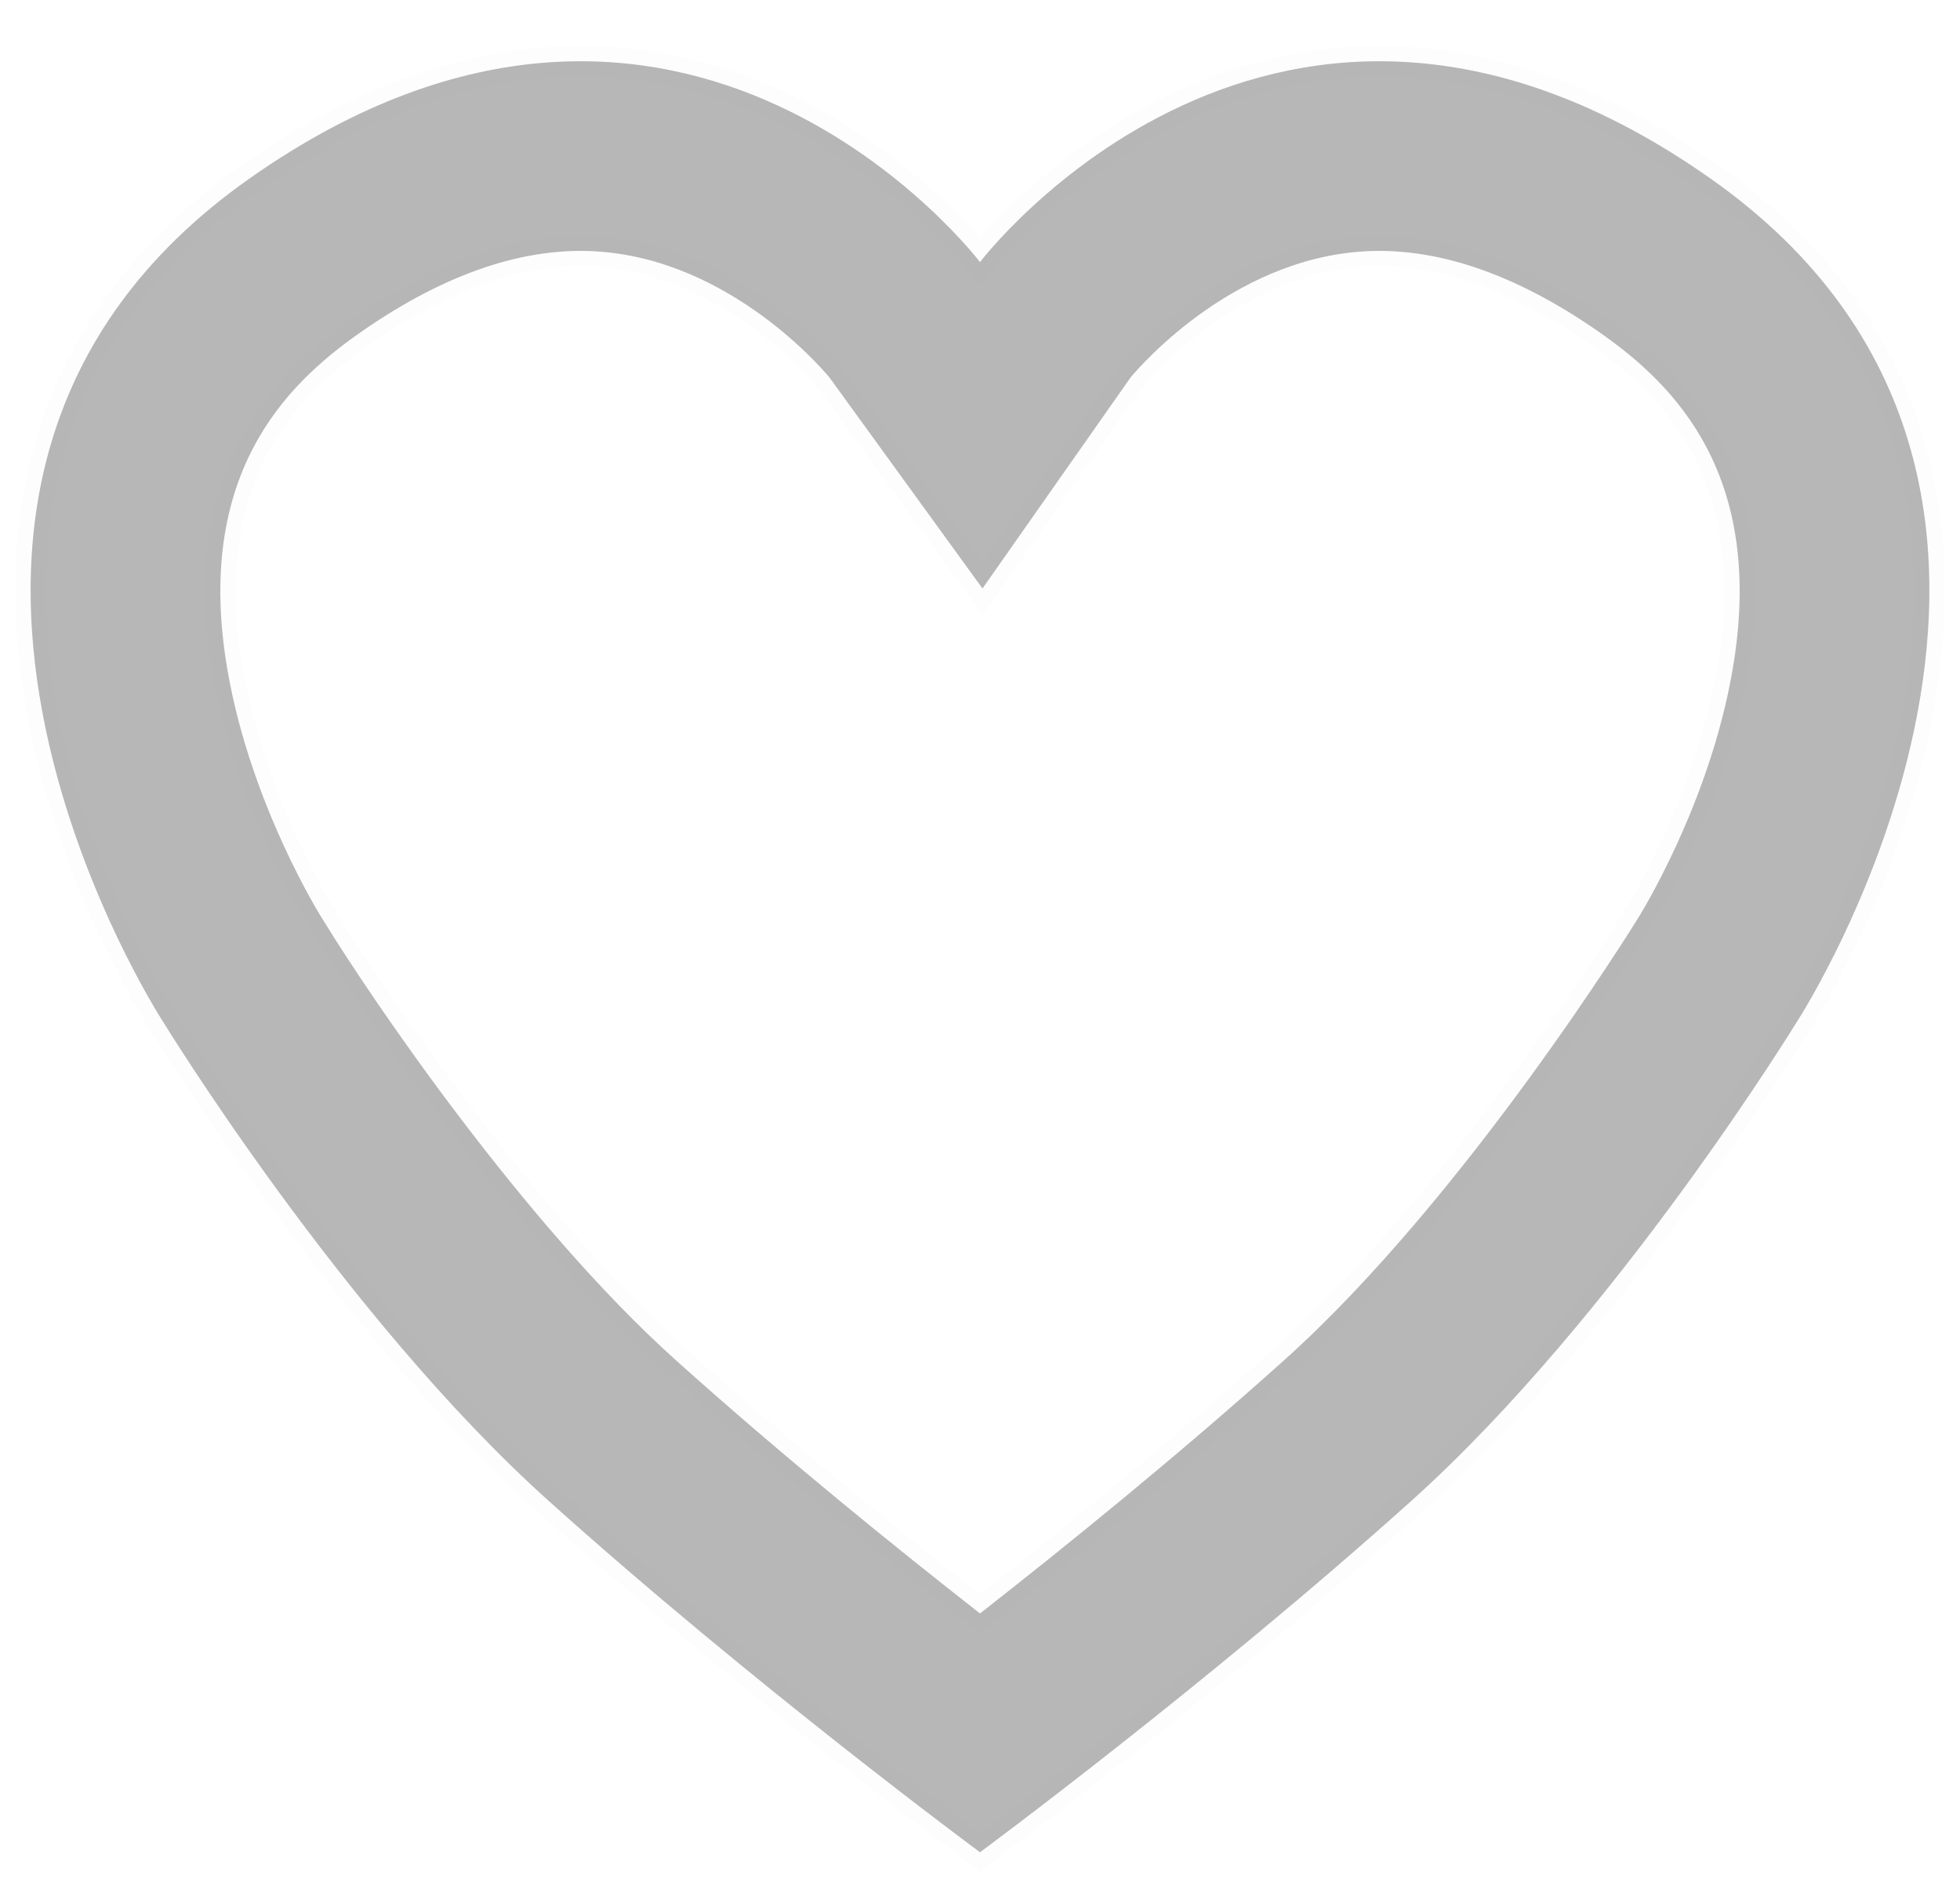 <svg width="64" height="62" viewBox="0 0 64 62" fill="none" xmlns="http://www.w3.org/2000/svg">
<path fill-rule="evenodd" clip-rule="evenodd" d="M8.142 5.832C22.343 -4.165 32 8.558 32 8.558C32 8.558 41.656 -4.165 55.857 5.832C70.058 15.829 58.698 33.324 58.698 33.324C58.698 33.324 52.79 42.981 46.087 49.002C39.384 55.023 32 60.477 32 60.477C32 60.477 24.615 55.023 17.913 49.002C11.21 42.981 5.302 33.324 5.302 33.324C5.302 33.324 -6.058 15.829 8.142 5.832ZM10.585 30.093C12.097 32.565 17.104 39.952 22.051 44.395C25.57 47.557 29.324 50.587 32 52.68C34.675 50.587 38.429 47.557 41.949 44.395C47.878 39.07 53.436 30.062 53.489 29.976L53.49 29.974C53.55 29.879 55.812 26.261 56.569 21.896C57.677 15.514 54.659 12.561 52.293 10.895C49.745 9.101 47.305 8.192 45.04 8.192C40.472 8.192 37.23 11.948 36.917 12.324L32.081 19.214L27.087 12.329C26.8 11.982 23.549 8.192 18.959 8.192C16.695 8.192 14.255 9.101 11.707 10.896C9.341 12.561 6.323 15.514 7.431 21.896C8.194 26.297 10.488 29.94 10.496 29.952L10.585 30.093Z" fill="#B7B7B7"/>
<path d="M32 8.558L31.602 8.861L32 9.385L32.398 8.861L32 8.558ZM8.142 5.832L8.43 6.241L8.43 6.241L8.142 5.832ZM55.857 5.832L55.569 6.241L55.569 6.241L55.857 5.832ZM58.698 33.324L58.278 33.052L58.271 33.063L58.698 33.324ZM46.087 49.002L46.421 49.374L46.421 49.374L46.087 49.002ZM32 60.477L31.703 60.879L32 61.098L32.297 60.879L32 60.477ZM17.913 49.002L18.247 48.63L18.247 48.63L17.913 49.002ZM5.302 33.324L5.729 33.063L5.722 33.052L5.302 33.324ZM22.051 44.395L22.385 44.023L22.385 44.023L22.051 44.395ZM10.585 30.093L11.011 29.832L11.008 29.827L10.585 30.093ZM32 52.68L31.692 53.074L32 53.315L32.308 53.074L32 52.68ZM41.949 44.395L41.615 44.023L41.615 44.023L41.949 44.395ZM53.489 29.976L53.066 29.711L53.064 29.713L53.489 29.976ZM53.49 29.974L53.914 30.239L53.914 30.239L53.49 29.974ZM56.569 21.896L57.062 21.982L57.062 21.982L56.569 21.896ZM52.293 10.895L52.005 11.304L52.005 11.304L52.293 10.895ZM36.917 12.324L36.533 12.004L36.52 12.02L36.508 12.037L36.917 12.324ZM32.081 19.214L31.677 19.507L32.088 20.075L32.49 19.501L32.081 19.214ZM27.087 12.329L27.492 12.035L27.483 12.022L27.472 12.009L27.087 12.329ZM11.707 10.896L11.995 11.305L11.995 11.305L11.707 10.896ZM7.431 21.896L7.923 21.811L7.923 21.811L7.431 21.896ZM10.496 29.952L10.919 29.686L10.915 29.68L10.496 29.952ZM32 8.558C32.398 8.256 32.398 8.256 32.398 8.256C32.398 8.255 32.398 8.255 32.397 8.255C32.397 8.254 32.396 8.253 32.395 8.252C32.394 8.25 32.392 8.247 32.389 8.243C32.383 8.236 32.375 8.226 32.365 8.213C32.344 8.187 32.314 8.149 32.275 8.101C32.197 8.006 32.082 7.869 31.931 7.699C31.63 7.36 31.185 6.89 30.608 6.358C29.454 5.297 27.76 3.985 25.606 2.992C21.267 0.992 15.112 0.314 7.854 5.423L8.43 6.241C15.374 1.352 21.148 2.038 25.187 3.9C27.222 4.838 28.83 6.082 29.931 7.095C30.48 7.6 30.901 8.046 31.184 8.363C31.325 8.522 31.431 8.649 31.501 8.734C31.536 8.777 31.562 8.81 31.579 8.831C31.587 8.842 31.593 8.85 31.597 8.855C31.599 8.857 31.601 8.859 31.601 8.86C31.602 8.861 31.602 8.861 31.602 8.861C31.602 8.861 31.602 8.861 31.602 8.861C31.602 8.861 31.602 8.861 32 8.558ZM56.145 5.423C48.888 0.314 42.733 0.992 38.394 2.992C36.239 3.985 34.546 5.297 33.392 6.358C32.815 6.89 32.37 7.36 32.069 7.699C31.918 7.869 31.803 8.006 31.725 8.101C31.686 8.149 31.656 8.187 31.635 8.213C31.625 8.226 31.617 8.236 31.611 8.243C31.609 8.247 31.607 8.25 31.605 8.252C31.604 8.253 31.603 8.254 31.603 8.255C31.603 8.255 31.602 8.255 31.602 8.256C31.602 8.256 31.602 8.256 32 8.558C32.398 8.861 32.398 8.861 32.398 8.861C32.398 8.861 32.398 8.861 32.398 8.861C32.398 8.861 32.398 8.861 32.399 8.86C32.4 8.859 32.401 8.857 32.403 8.855C32.407 8.85 32.413 8.842 32.421 8.831C32.438 8.81 32.464 8.777 32.499 8.734C32.569 8.649 32.675 8.522 32.816 8.363C33.099 8.046 33.52 7.6 34.069 7.095C35.17 6.082 36.778 4.838 38.813 3.9C42.852 2.038 48.626 1.352 55.569 6.241L56.145 5.423ZM58.698 33.324C59.117 33.597 59.117 33.596 59.117 33.596C59.118 33.596 59.118 33.596 59.118 33.595C59.119 33.594 59.119 33.593 59.12 33.592C59.122 33.59 59.124 33.586 59.127 33.581C59.133 33.572 59.142 33.558 59.153 33.541C59.175 33.505 59.208 33.453 59.249 33.386C59.331 33.251 59.449 33.054 59.593 32.8C59.881 32.293 60.276 31.559 60.704 30.647C61.558 28.826 62.552 26.286 63.094 23.42C64.182 17.677 63.459 10.572 56.145 5.423L55.569 6.241C62.456 11.089 63.154 17.73 62.112 23.234C61.589 25.992 60.63 28.45 59.798 30.222C59.383 31.107 59.001 31.818 58.724 32.306C58.585 32.55 58.472 32.739 58.395 32.865C58.357 32.928 58.327 32.976 58.307 33.007C58.297 33.023 58.29 33.035 58.285 33.042C58.282 33.046 58.281 33.049 58.28 33.05C58.279 33.051 58.279 33.052 58.279 33.052C58.279 33.052 58.278 33.052 58.278 33.052C58.278 33.052 58.279 33.052 58.698 33.324ZM46.421 49.374C49.81 46.33 52.987 42.378 55.31 39.2C56.473 37.609 57.425 36.207 58.087 35.203C58.419 34.7 58.677 34.297 58.853 34.019C58.941 33.88 59.009 33.772 59.054 33.698C59.077 33.662 59.094 33.634 59.106 33.615C59.112 33.605 59.117 33.598 59.12 33.593C59.121 33.591 59.122 33.589 59.123 33.587C59.123 33.587 59.124 33.586 59.124 33.586C59.124 33.586 59.124 33.586 59.124 33.586C59.124 33.585 59.124 33.585 58.698 33.324C58.271 33.063 58.271 33.063 58.271 33.063C58.271 33.063 58.271 33.064 58.271 33.064C58.271 33.064 58.271 33.064 58.27 33.065C58.27 33.066 58.269 33.068 58.267 33.07C58.265 33.074 58.261 33.081 58.255 33.09C58.244 33.108 58.227 33.135 58.205 33.17C58.161 33.241 58.095 33.347 58.008 33.484C57.835 33.757 57.58 34.155 57.252 34.652C56.597 35.646 55.654 37.035 54.502 38.61C52.195 41.767 49.066 45.654 45.753 48.63L46.421 49.374ZM32 60.477C32.297 60.879 32.297 60.879 32.297 60.879C32.297 60.879 32.297 60.879 32.297 60.878C32.298 60.878 32.298 60.878 32.299 60.878C32.3 60.877 32.301 60.876 32.303 60.874C32.306 60.872 32.312 60.868 32.319 60.862C32.334 60.852 32.355 60.836 32.383 60.815C32.439 60.773 32.522 60.712 32.63 60.631C32.846 60.469 33.161 60.232 33.561 59.928C34.36 59.322 35.495 58.45 36.84 57.39C39.528 55.27 43.059 52.395 46.421 49.374L45.753 48.63C42.413 51.631 38.9 54.492 36.221 56.605C34.881 57.66 33.751 58.528 32.956 59.132C32.559 59.434 32.245 59.67 32.031 59.83C31.924 59.91 31.842 59.971 31.786 60.013C31.759 60.033 31.738 60.048 31.724 60.059C31.717 60.064 31.712 60.068 31.708 60.071C31.706 60.072 31.705 60.073 31.704 60.073C31.704 60.074 31.703 60.074 31.703 60.074C31.703 60.074 31.703 60.074 31.703 60.074C31.703 60.074 31.703 60.074 32 60.477ZM17.578 49.374C20.941 52.395 24.472 55.27 27.16 57.39C28.505 58.45 29.64 59.322 30.439 59.928C30.839 60.232 31.154 60.469 31.37 60.631C31.478 60.712 31.561 60.773 31.617 60.815C31.645 60.836 31.667 60.852 31.681 60.862C31.688 60.868 31.694 60.872 31.697 60.874C31.699 60.876 31.701 60.877 31.702 60.878C31.702 60.878 31.702 60.878 31.703 60.878C31.703 60.879 31.703 60.879 31.703 60.879C31.703 60.879 31.703 60.879 32 60.477C32.297 60.074 32.297 60.074 32.297 60.074C32.297 60.074 32.297 60.074 32.297 60.074C32.297 60.074 32.296 60.074 32.296 60.073C32.295 60.073 32.294 60.072 32.292 60.071C32.288 60.068 32.283 60.064 32.276 60.059C32.262 60.048 32.241 60.033 32.214 60.013C32.158 59.971 32.076 59.91 31.969 59.83C31.755 59.67 31.441 59.434 31.044 59.132C30.249 58.528 29.119 57.66 27.779 56.605C25.1 54.492 21.587 51.631 18.247 48.63L17.578 49.374ZM5.302 33.324C4.876 33.585 4.876 33.585 4.876 33.586C4.876 33.586 4.876 33.586 4.876 33.586C4.876 33.586 4.877 33.587 4.877 33.587C4.878 33.589 4.879 33.591 4.881 33.593C4.884 33.598 4.888 33.605 4.894 33.615C4.906 33.634 4.923 33.662 4.946 33.698C4.991 33.772 5.059 33.88 5.147 34.019C5.323 34.297 5.581 34.7 5.913 35.203C6.575 36.207 7.527 37.609 8.69 39.2C11.013 42.378 14.189 46.33 17.578 49.374L18.247 48.63C14.933 45.654 11.805 41.767 9.498 38.61C8.346 37.035 7.403 35.646 6.748 34.652C6.42 34.155 6.165 33.757 5.992 33.484C5.905 33.347 5.839 33.241 5.795 33.17C5.773 33.135 5.756 33.108 5.745 33.09C5.739 33.081 5.735 33.074 5.733 33.07C5.731 33.068 5.73 33.066 5.73 33.065C5.729 33.064 5.729 33.064 5.729 33.064C5.729 33.064 5.729 33.063 5.729 33.063C5.729 33.063 5.729 33.063 5.302 33.324ZM7.854 5.423C0.541 10.572 -0.182 17.677 0.906 23.42C1.449 26.286 2.442 28.826 3.296 30.647C3.724 31.559 4.119 32.293 4.407 32.8C4.551 33.054 4.669 33.251 4.751 33.386C4.793 33.453 4.825 33.505 4.847 33.541C4.858 33.558 4.867 33.572 4.873 33.581C4.876 33.586 4.878 33.59 4.88 33.592C4.881 33.593 4.882 33.594 4.882 33.595C4.882 33.596 4.882 33.596 4.883 33.596C4.883 33.596 4.883 33.597 5.302 33.324C5.722 33.052 5.722 33.052 5.722 33.052C5.722 33.052 5.722 33.052 5.722 33.052C5.721 33.052 5.721 33.051 5.72 33.05C5.719 33.049 5.718 33.046 5.715 33.042C5.71 33.035 5.703 33.023 5.693 33.007C5.673 32.976 5.644 32.928 5.605 32.865C5.528 32.739 5.415 32.55 5.277 32.306C4.999 31.818 4.617 31.107 4.202 30.222C3.37 28.45 2.411 25.992 1.888 23.234C0.846 17.73 1.543 11.089 8.43 6.241L7.854 5.423ZM22.385 44.023C17.493 39.63 12.516 32.292 11.011 29.832L10.158 30.354C11.678 32.838 16.715 40.275 21.716 44.767L22.385 44.023ZM32.308 52.286C29.637 50.197 25.892 47.175 22.385 44.023L21.716 44.767C25.248 47.94 29.012 50.977 31.692 53.074L32.308 52.286ZM41.615 44.023C38.107 47.175 34.363 50.197 31.692 52.287L32.308 53.074C34.988 50.977 38.752 47.94 42.283 44.767L41.615 44.023ZM53.064 29.713C53.008 29.805 47.483 38.753 41.615 44.023L42.283 44.767C48.273 39.388 53.865 30.319 53.915 30.238L53.064 29.713ZM53.066 29.709L53.066 29.711L53.913 30.241L53.914 30.239L53.066 29.709ZM56.077 21.811C55.337 26.076 53.118 29.627 53.066 29.709L53.914 30.239C53.982 30.132 56.287 26.445 57.062 21.982L56.077 21.811ZM52.005 11.304C53.158 12.116 54.431 13.215 55.291 14.859C56.145 16.494 56.614 18.714 56.077 21.811L57.062 21.982C57.632 18.696 57.146 16.249 56.177 14.395C55.212 12.551 53.794 11.341 52.581 10.486L52.005 11.304ZM45.04 8.692C47.169 8.692 49.511 9.548 52.005 11.304L52.581 10.486C49.98 8.655 47.44 7.692 45.04 7.692V8.692ZM37.301 12.644C37.441 12.476 38.297 11.479 39.668 10.528C41.04 9.575 42.894 8.692 45.04 8.692V7.692C42.618 7.692 40.567 8.687 39.098 9.706C37.627 10.727 36.706 11.796 36.533 12.004L37.301 12.644ZM32.49 19.501L37.326 12.611L36.508 12.037L31.672 18.927L32.49 19.501ZM26.683 12.622L31.677 19.507L32.486 18.92L27.492 12.035L26.683 12.622ZM18.959 8.692C21.116 8.692 22.976 9.583 24.351 10.541C25.723 11.497 26.575 12.495 26.703 12.648L27.472 12.009C27.312 11.817 26.395 10.746 24.922 9.72C23.452 8.696 21.392 7.692 18.959 7.692V8.692ZM11.995 11.305C14.49 9.548 16.83 8.692 18.959 8.692V7.692C16.559 7.692 14.021 8.655 11.419 10.487L11.995 11.305ZM7.923 21.811C7.386 18.714 7.855 16.494 8.71 14.859C9.569 13.215 10.842 12.116 11.995 11.305L11.42 10.487C10.206 11.341 8.788 12.551 7.823 14.396C6.855 16.249 6.368 18.696 6.938 21.982L7.923 21.811ZM10.915 29.68C10.921 29.688 8.67 26.112 7.923 21.811L6.938 21.982C7.719 26.481 10.055 30.191 10.076 30.224L10.915 29.68ZM11.008 29.827L10.919 29.686L10.072 30.218L10.161 30.359L11.008 29.827Z" fill="black" fill-opacity="0.01"/>
</svg>
